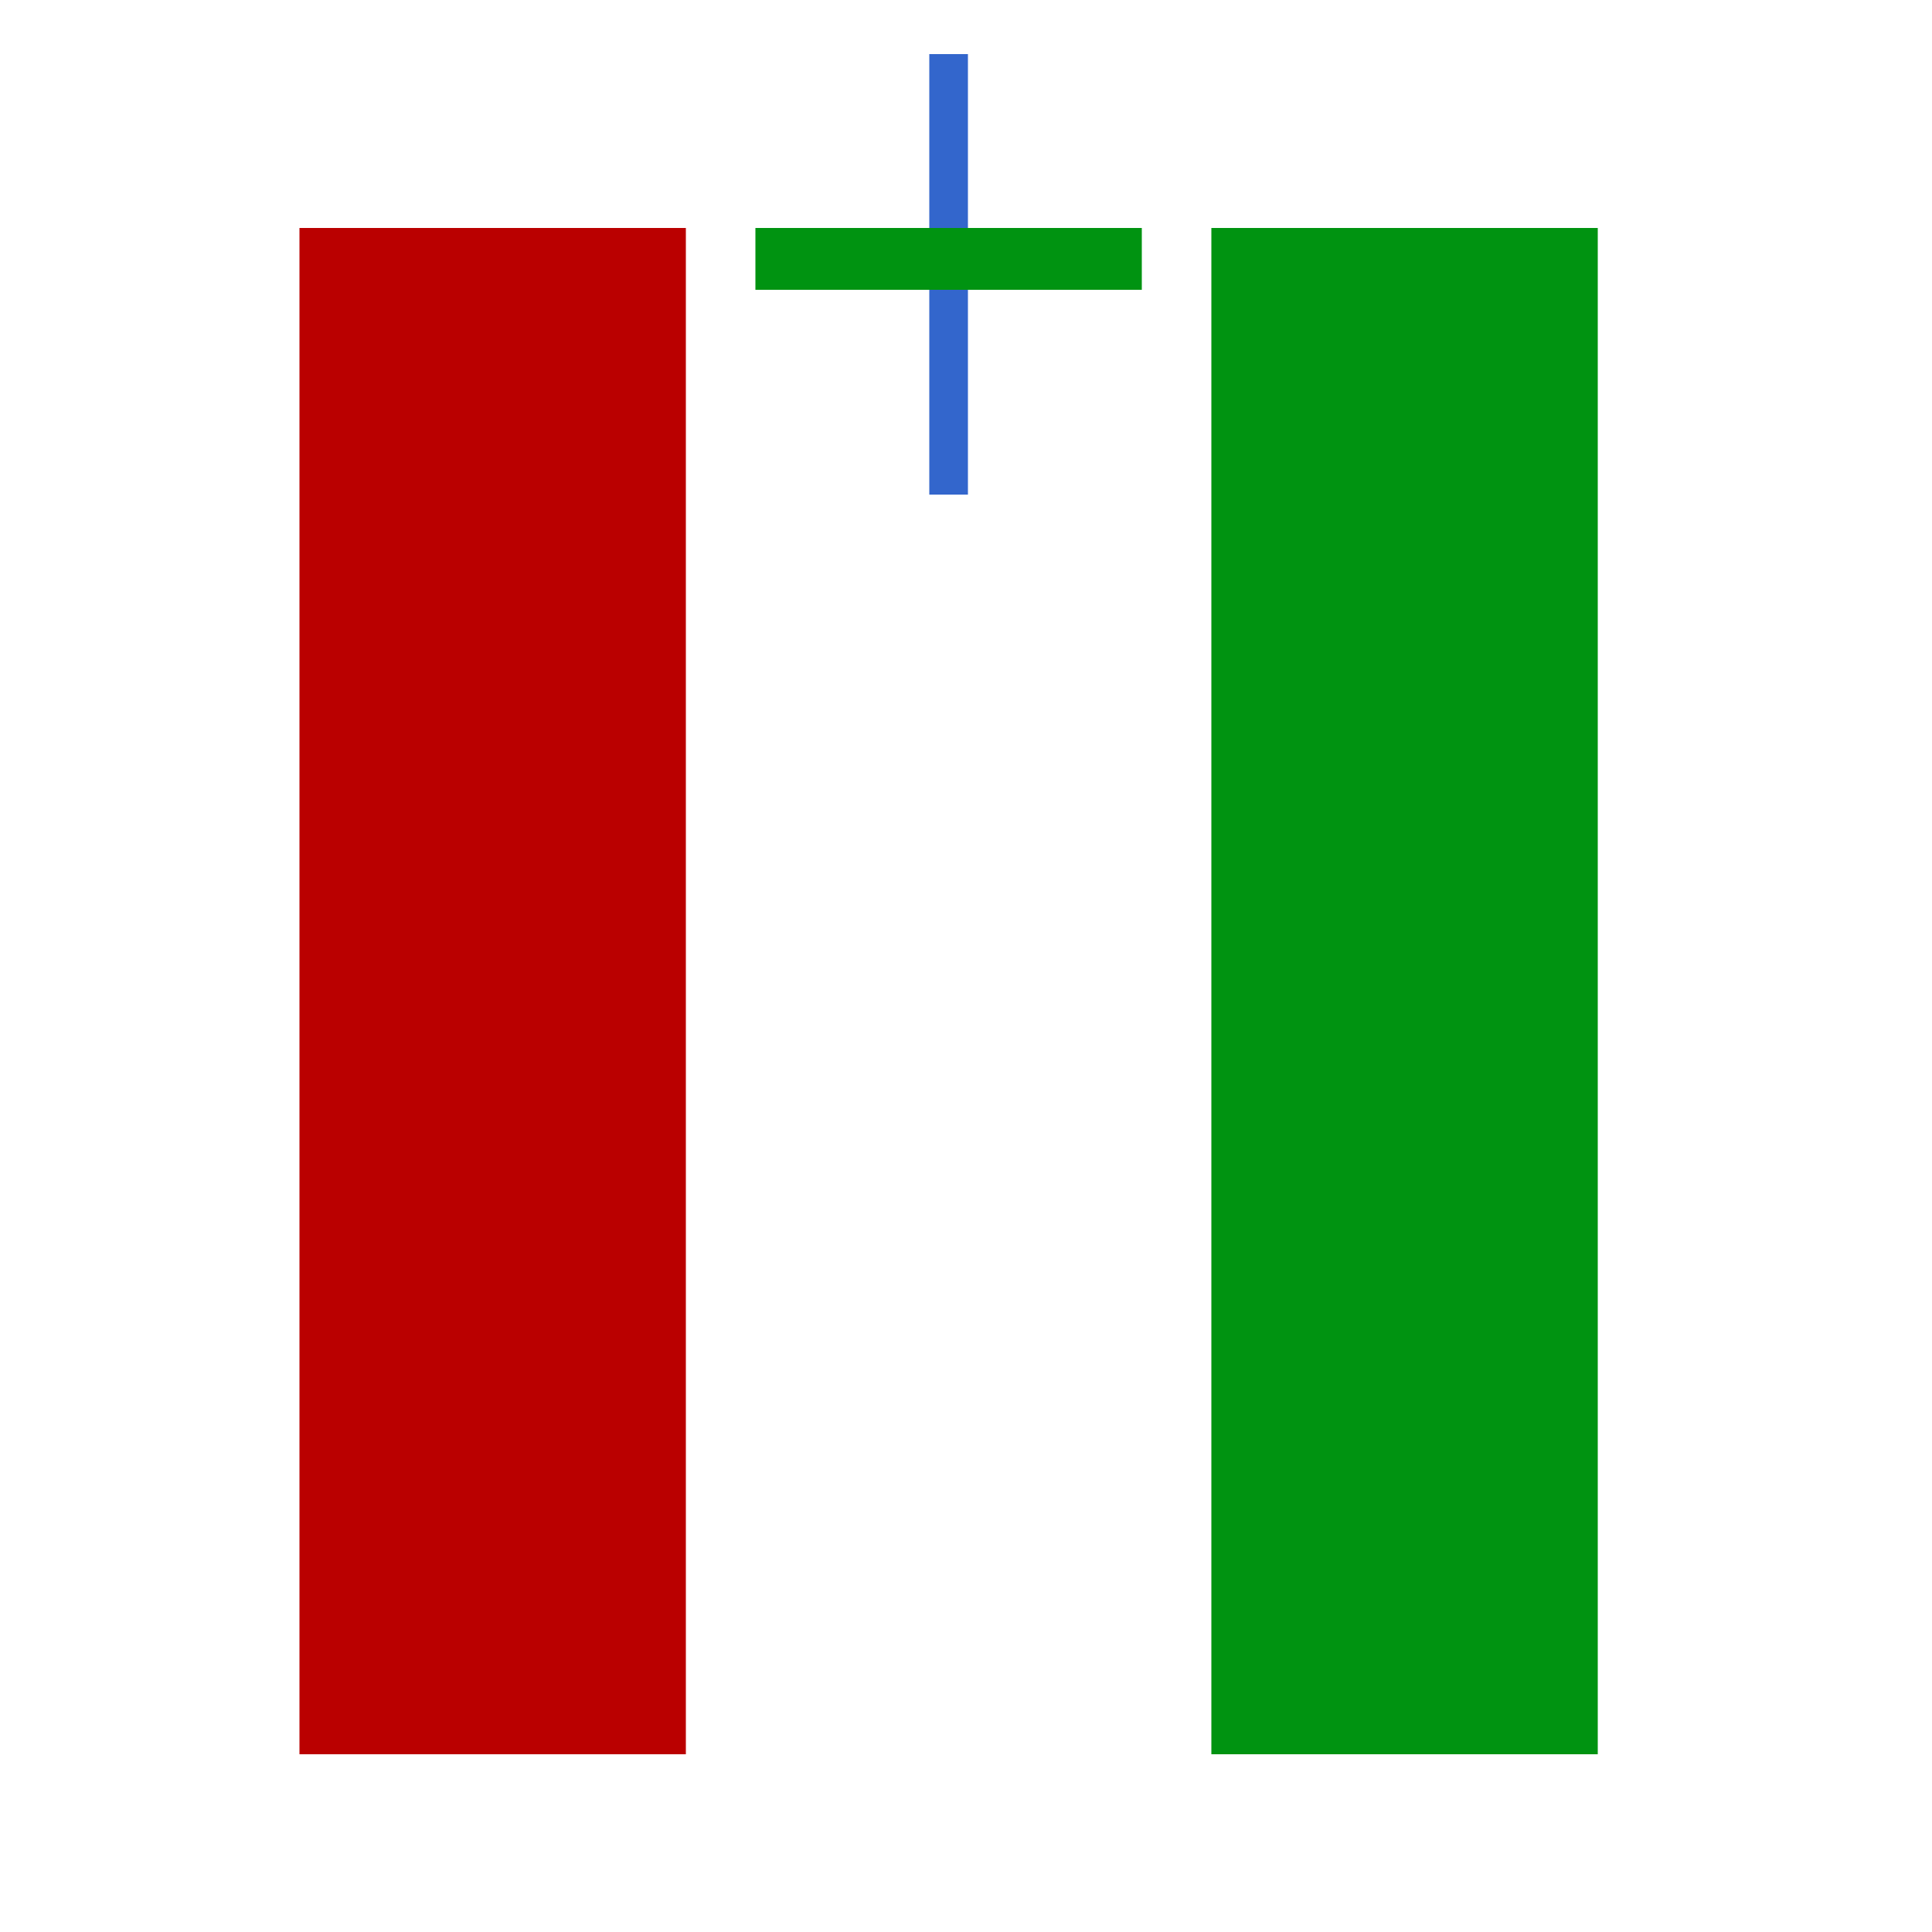 <?xml version="1.0" encoding="utf-8"?>
<!-- Generator: Adobe Illustrator 24.0.1, SVG Export Plug-In . SVG Version: 6.00 Build 0)  -->
<svg version="1.1" id="layer_x5F_base" xmlns="http://www.w3.org/2000/svg" xmlns:xlink="http://www.w3.org/1999/xlink" x="0px"
	 y="0px" viewBox="0 0 500 500" style="enable-background:new 0 0 500 500;" xml:space="preserve">
<style type="text/css">
	.st0{fill:#009311;}
	.st1{fill:#BA0000;}
	.st2{fill:#3366CC;}
</style>
<g id="default_x5F_long">
	<rect x="313.5" y="59" class="st0" width="100" height="395"/>
</g>
<g id="default_x5F_short">
	<rect x="77.5" y="59" class="st1" width="100" height="395"/>
</g>
<rect id="default_x5F_wick" x="240.5" y="14" class="st2" width="10" height="114"/>
<g id="default_x5F_long_1_">
	<rect x="195.5" y="59" class="st0" width="100" height="16"/>
</g>
</svg>
